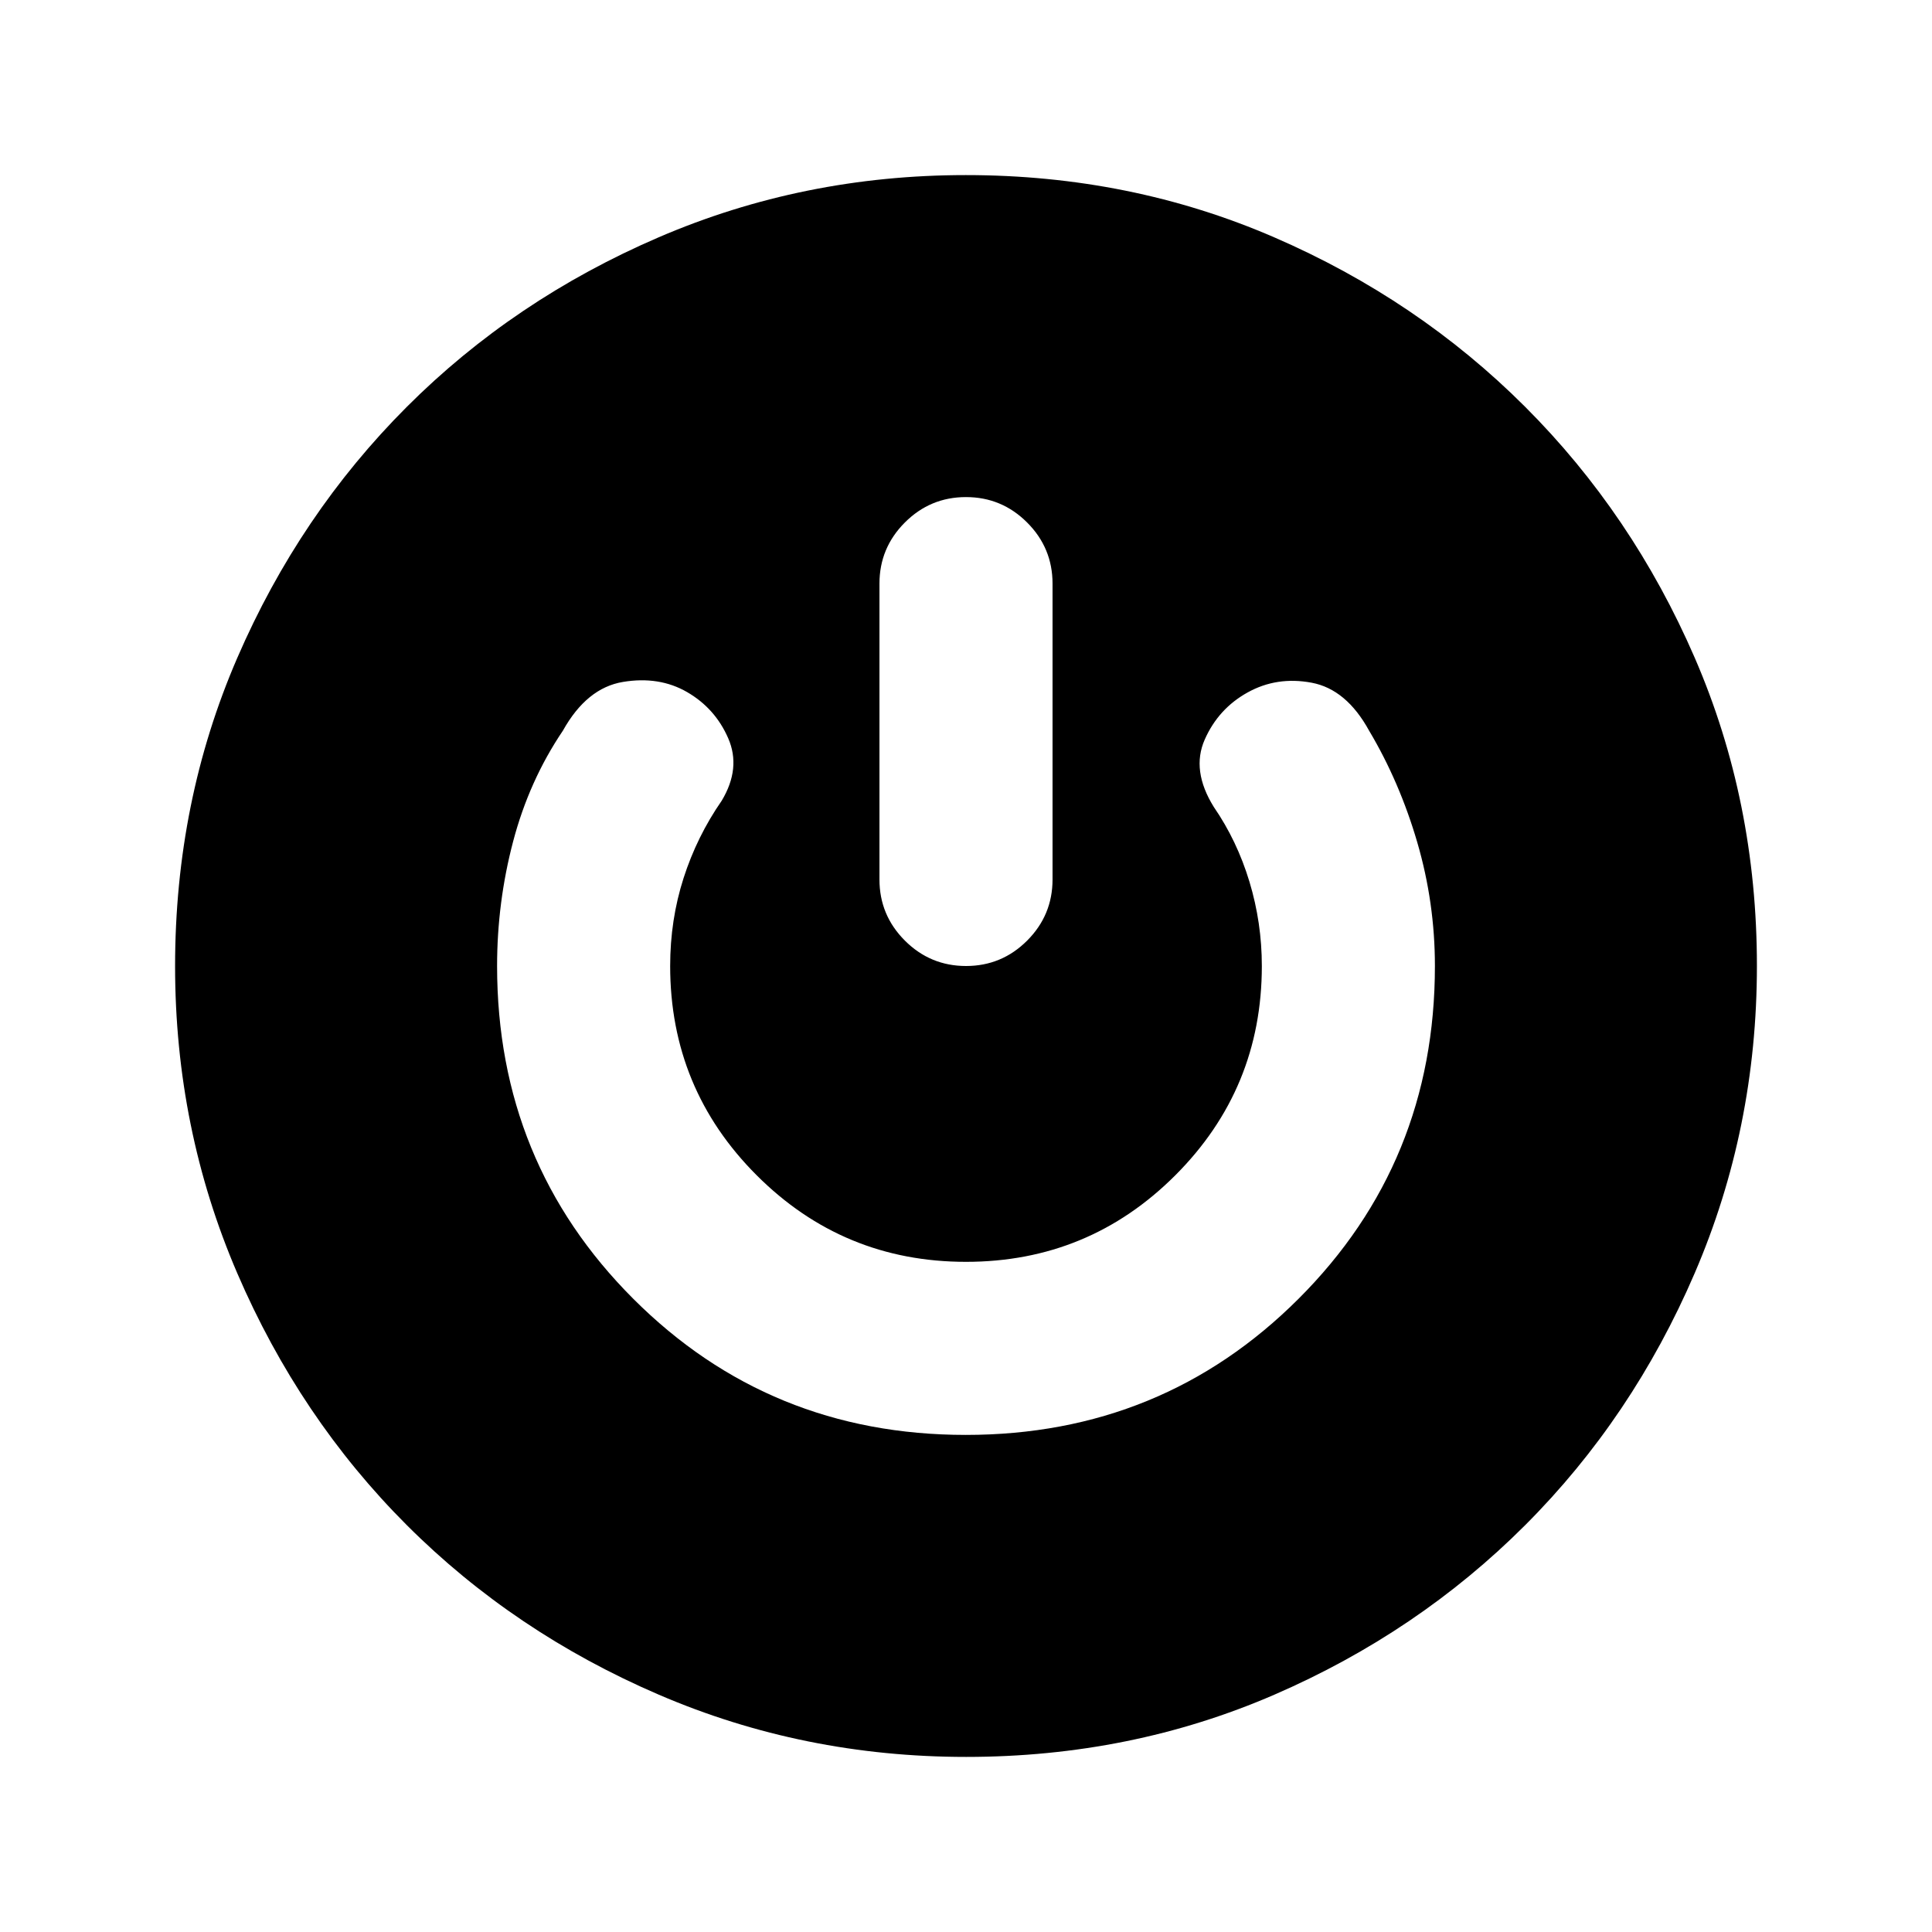<svg xmlns="http://www.w3.org/2000/svg" height="24" viewBox="0 -960 960 960" width="24"><path d="M480.07-87q-80.84 0-152.71-30.92t-125.18-84.21q-53.31-53.29-84.25-125.13Q87-399.1 87-479.93q0-81.84 30.92-153.21t84.21-124.68q53.29-53.31 125.13-84.25Q399.1-873 479.93-873q81.84 0 153.21 30.92t124.68 84.21q53.31 53.29 84.25 124.63Q873-561.9 873-480.07q0 80.84-30.92 152.71t-84.21 125.18q-53.29 53.31-124.63 84.25Q561.9-87 480.07-87Zm-.16-160q97.63 0 165.36-67.67Q713-382.33 713-480q0-31.45-8.77-61.46-8.77-30-23.92-55.46-11.31-20.62-28.58-23.85-17.27-3.23-31.81 4.85-14.54 8.07-21.3 23.42-6.77 15.35 4.53 33.5 11.54 16.77 17.7 37.14Q627-501.49 627-480q0 61-43 104t-104 43q-61 0-104-43t-43-104q0-22.92 6.65-43.65 6.66-20.74 18.97-38.5 9.69-16.16 3.23-31-6.46-14.85-20.39-22.93-13.92-8.07-31.92-5.07-18 2.99-29.85 24.23-16.77 24.84-24.73 55.07Q247-511.62 247-480q0 97.67 67.64 165.33Q382.28-247 479.91-247Zm.08-466q-17.76 0-30.37 12.63Q437-687.75 437-670v147q0 17.75 12.63 30.38Q462.26-480 480.01-480q17.76 0 30.37-12.62Q523-505.25 523-523v-147q0-17.75-12.63-30.37Q497.74-713 479.99-713Z"/></svg>